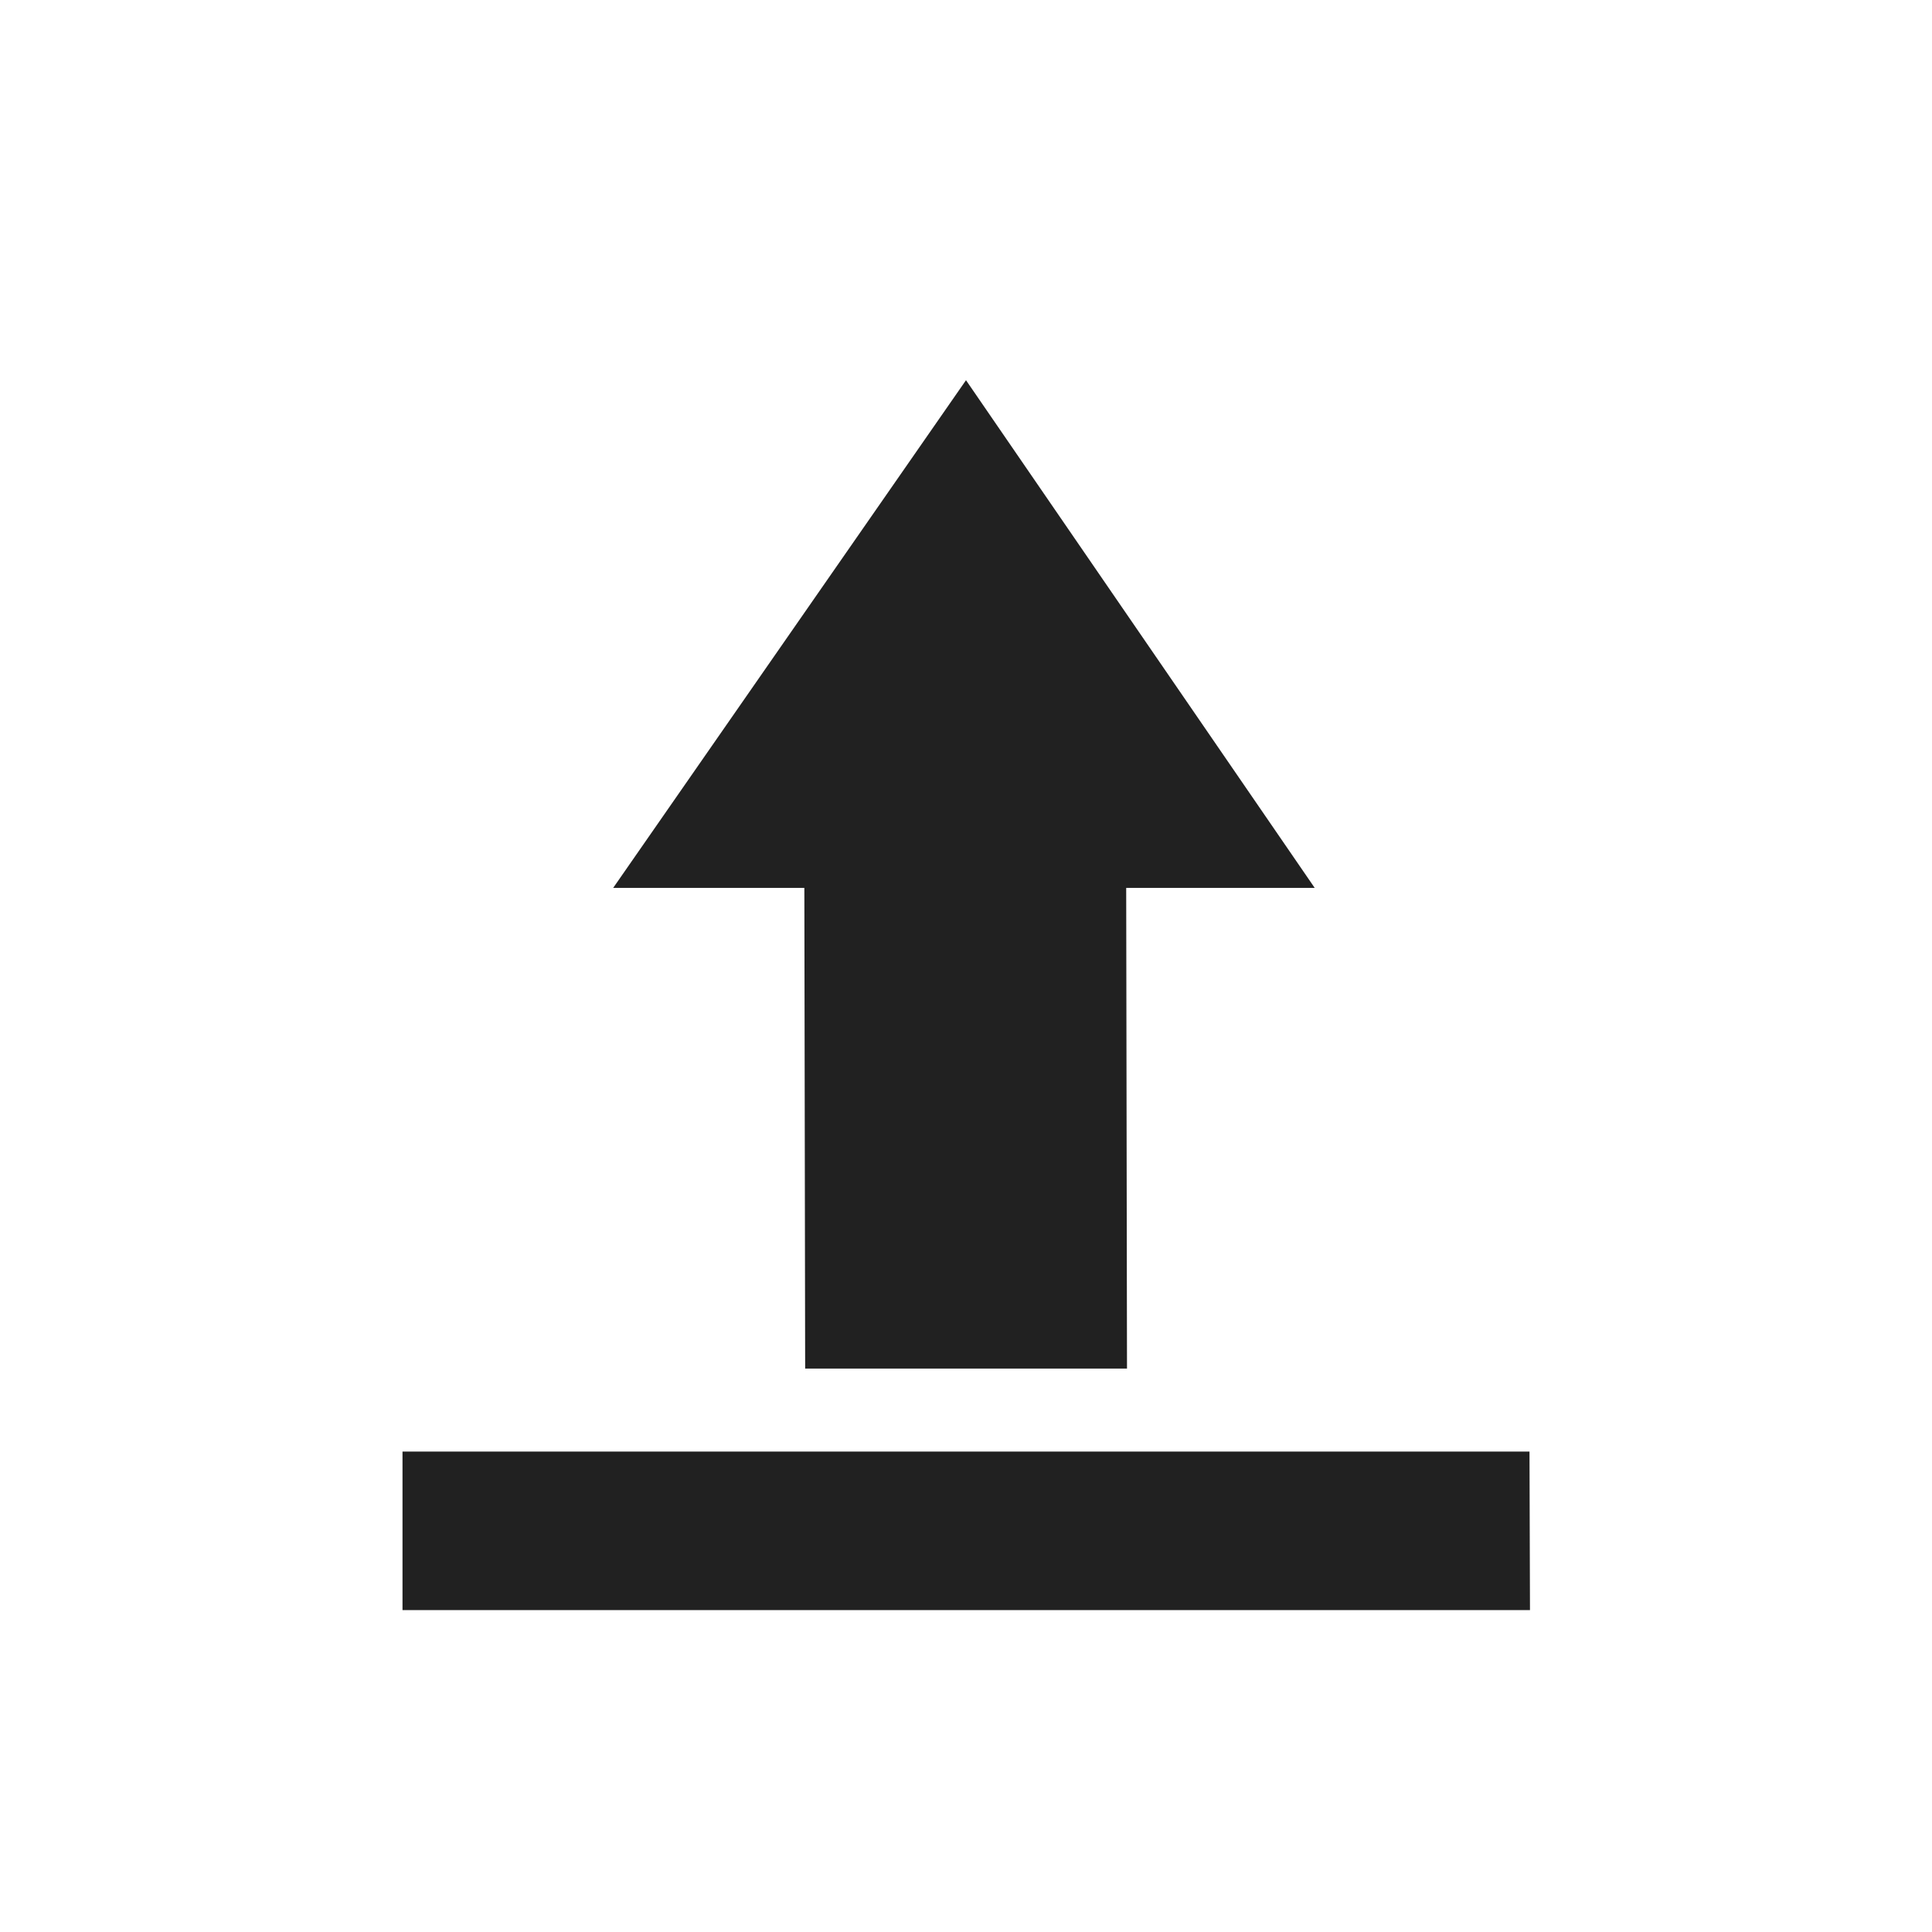 <?xml version="1.0" encoding="UTF-8"?>
<svg width="24" height="24" version="1.1" viewBox="0 0 24 24" xmlns="http://www.w3.org/2000/svg">
<path transform="translate(4 4)" d="m8 0.723-4.383 6.307h2.375l0.01 5.971h3.998l-0.01-5.971h2.342l-4.332-6.307zm-7 13.309v1.969h14.006l-0.006-1.969h-14z" fill="#212121"/>
</svg>
